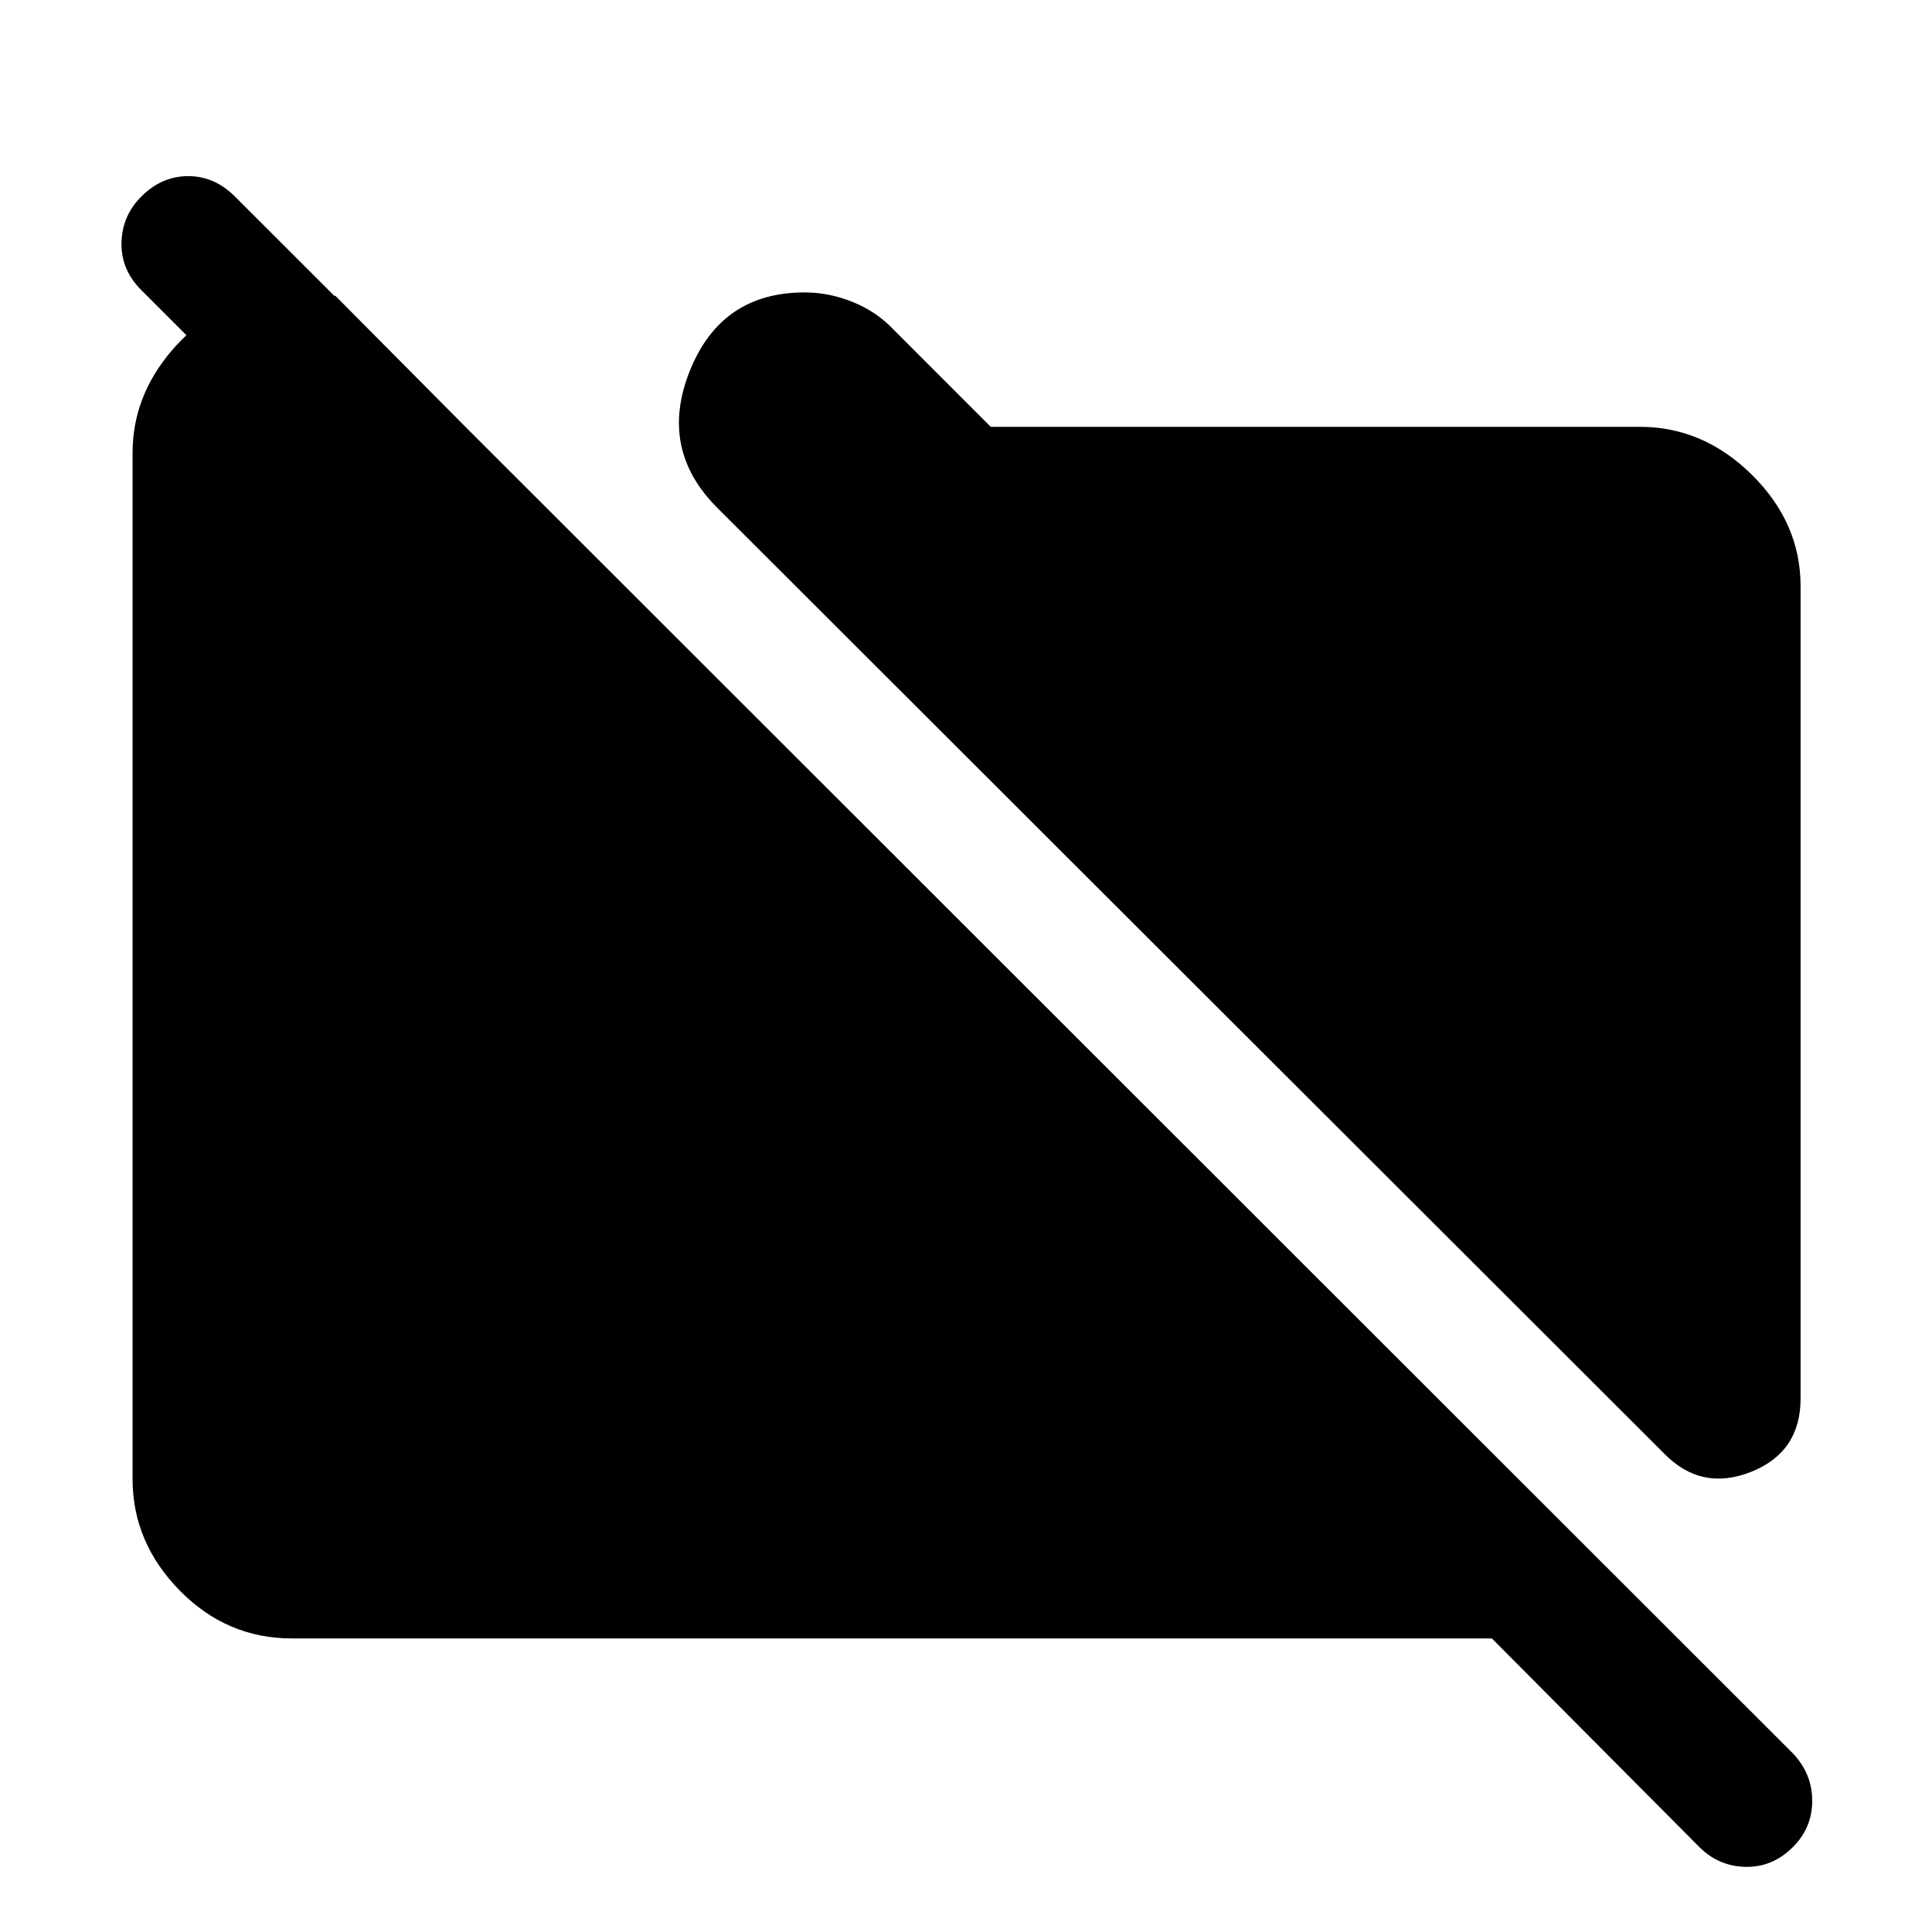 <svg xmlns="http://www.w3.org/2000/svg" width="48" height="48" viewBox="0 -960 960 960"><path d="M826.74-237.91 356.43-707.65q-29.26-29.26-13.63-68.15 15.63-38.9 57.03-38.9 12.13 0 23.97 4.79 11.85 4.78 20.42 13.91l48.08 48.09h322.61q31.48 0 55.63 23.87 24.16 23.87 24.16 55.34v403.57q0 26.78-24.72 36.54-24.72 9.76-43.24-9.32Zm-681.65 92.04q-32.48 0-55.85-23.87-23.37-23.87-23.37-55.35v-509.82q0-28.09 19.41-50.83 19.42-22.74 47.37-27.26h34l77.52 78.09h-93.04l-80.91-80.92q-10.13-10.13-9.85-23.54.28-13.41 9.85-22.98 10.13-10.13 23.26-10.13t23.26 10.13L890.91-88.74q9.57 10.13 9.57 23.54 0 13.42-9.57 22.98-10.13 10.13-23.54 9.85-13.41-.28-22.98-9.85L741.3-145.87H145.09Z"/></svg>